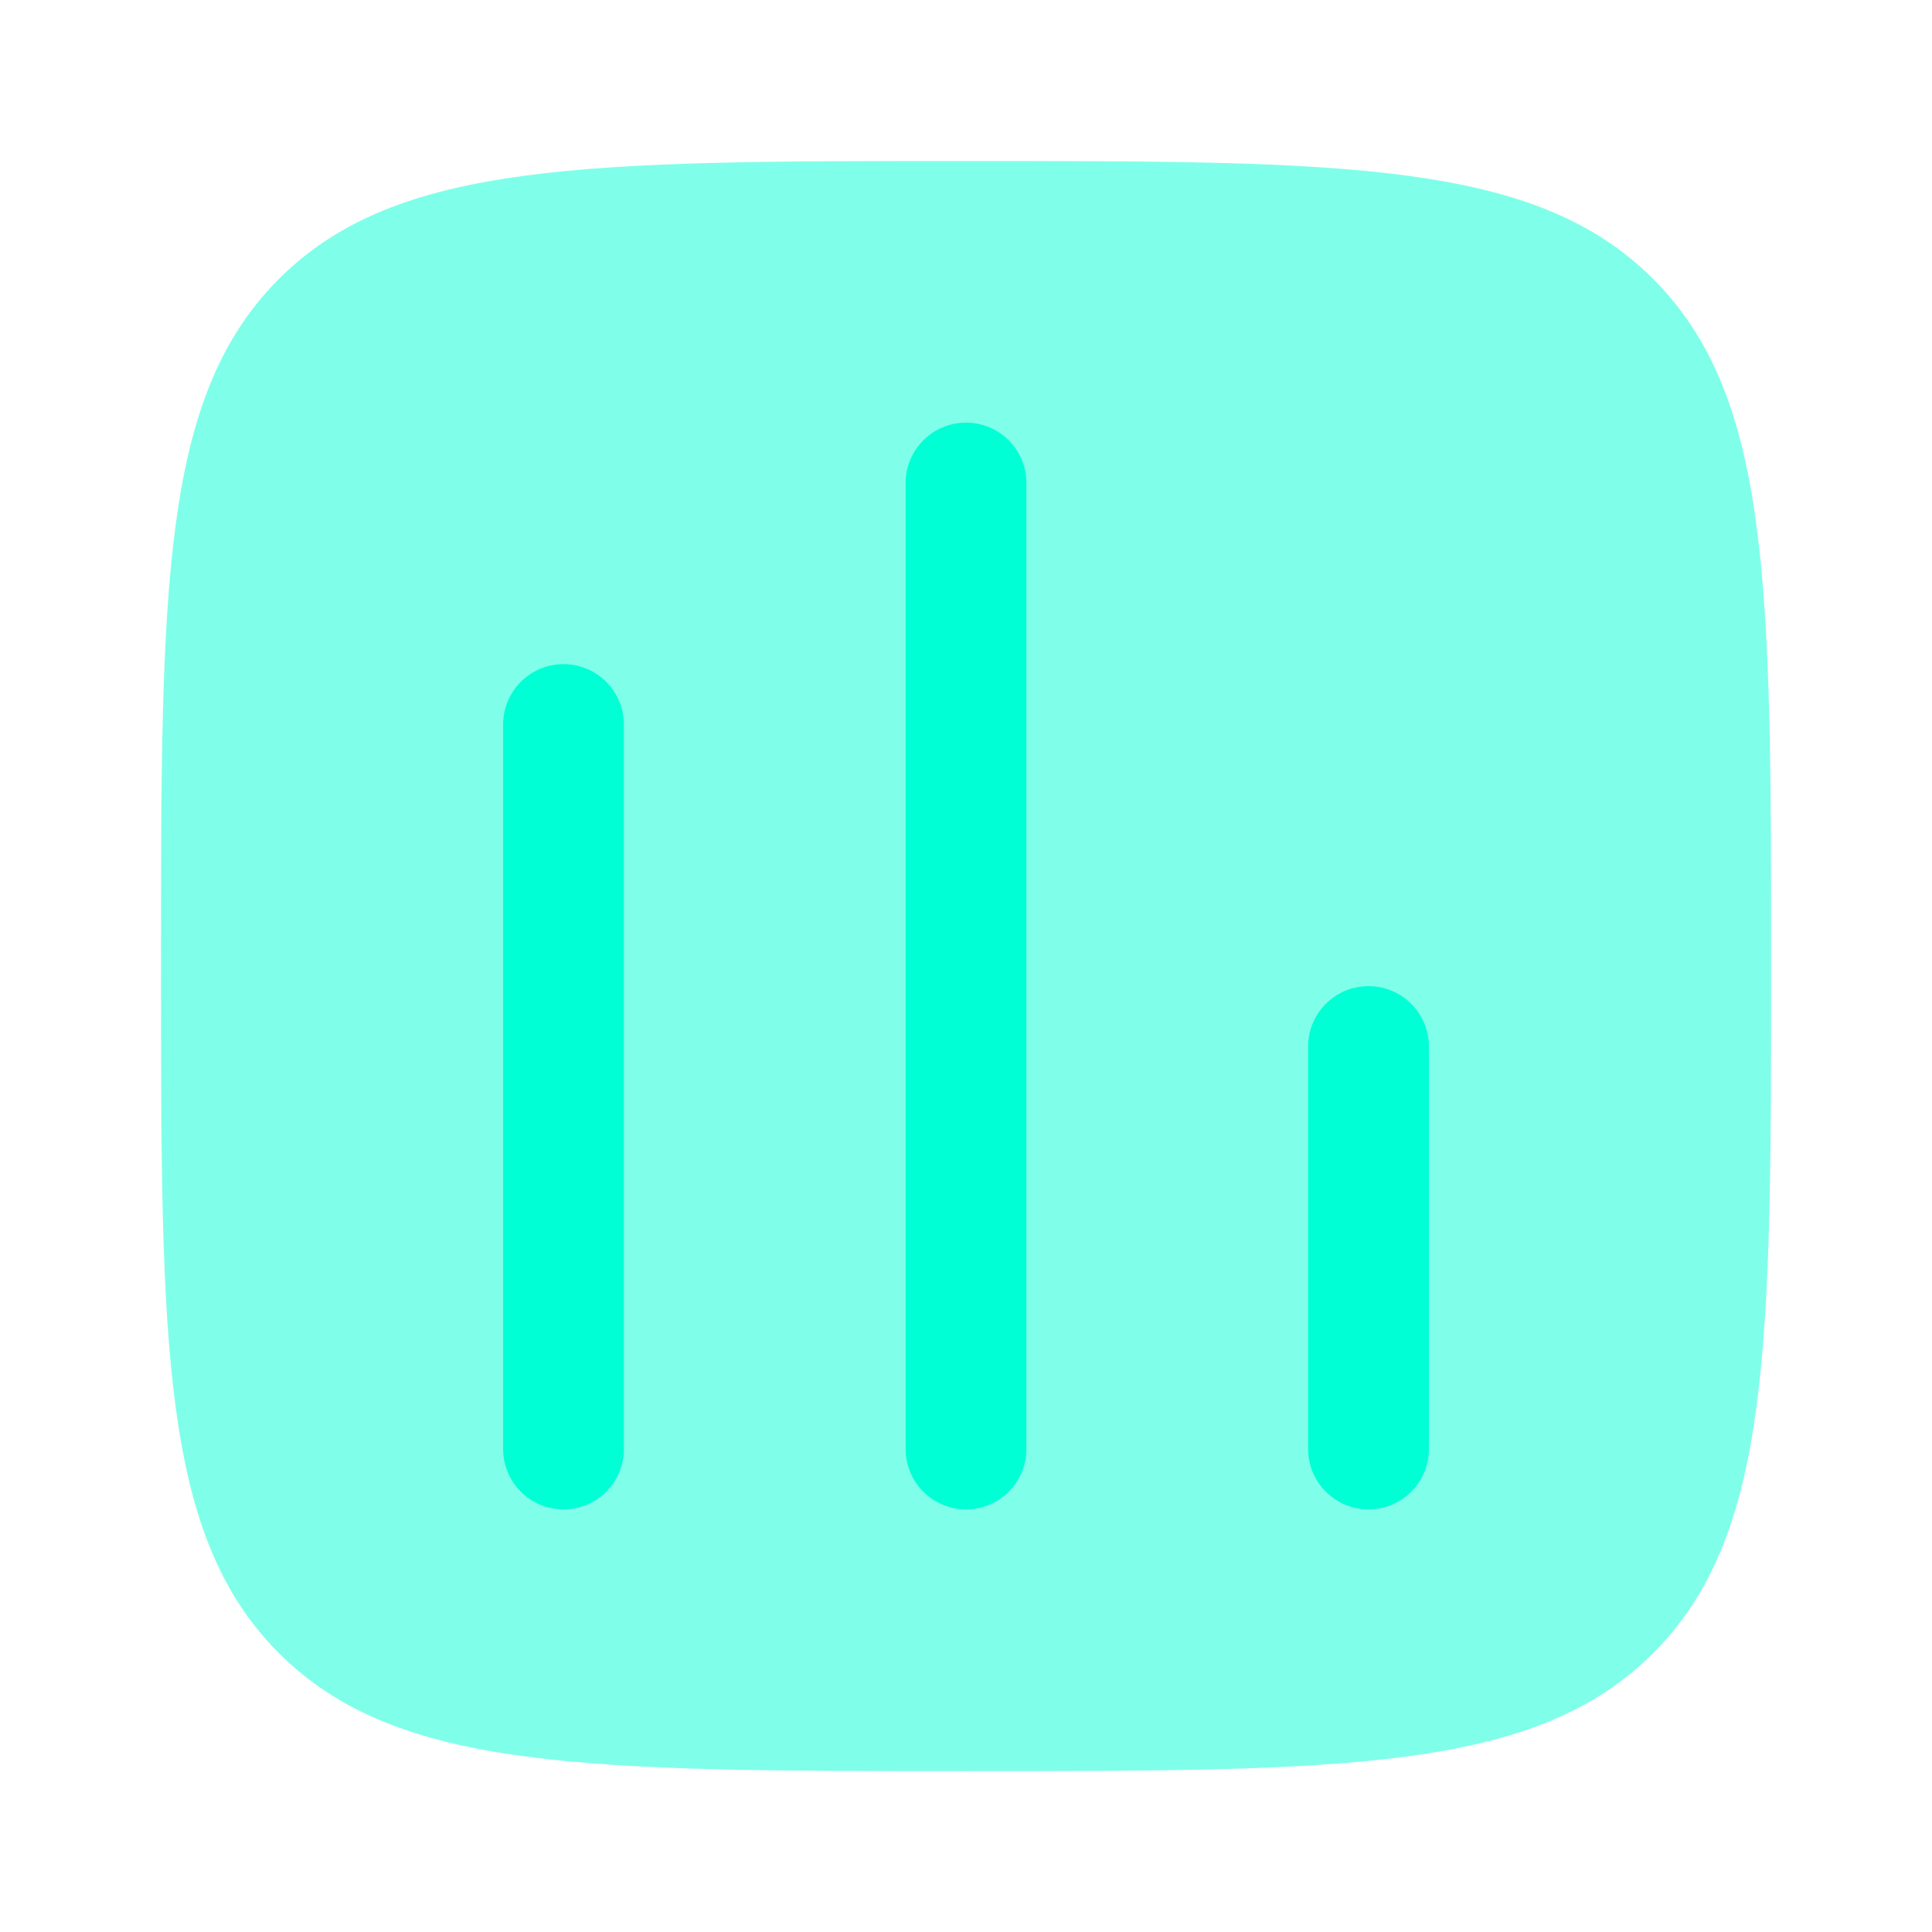 <svg width="24" height="24" viewBox="0 0 24 24" fill="none" xmlns="http://www.w3.org/2000/svg">
<path opacity="0.5" d="M12 22.001C7.286 22.001 4.929 22.001 3.465 20.536C2 19.072 2 16.715 2 12C2 7.286 2 4.929 3.465 3.465C4.929 2 7.286 2 12 2C16.715 2 19.072 2 20.536 3.465C22.001 4.929 22.001 7.286 22.001 12C22.001 16.715 22.001 19.072 20.536 20.536C19.072 22.001 16.715 22.001 12 22.001Z" fill="#00FFD5"/>
<path d="M12 5.25C12.415 5.25 12.75 5.586 12.75 6V18C12.75 18.415 12.415 18.75 12 18.75C11.586 18.75 11.25 18.415 11.25 18V6C11.25 5.586 11.586 5.25 12 5.25Z" fill="#00FFD5"/>
<path d="M7 8.25C7.414 8.25 7.75 8.586 7.75 9V18C7.75 18.415 7.414 18.75 7 18.75C6.586 18.75 6.25 18.415 6.25 18V9C6.25 8.586 6.586 8.25 7 8.25Z" fill="#00FFD5"/>
<path d="M17 12.25C17.415 12.25 17.75 12.586 17.75 13V18C17.75 18.415 17.415 18.75 17 18.75C16.586 18.75 16.25 18.415 16.25 18V13C16.25 12.586 16.586 12.25 17 12.25Z" fill="#00FFD5"/>
</svg>
